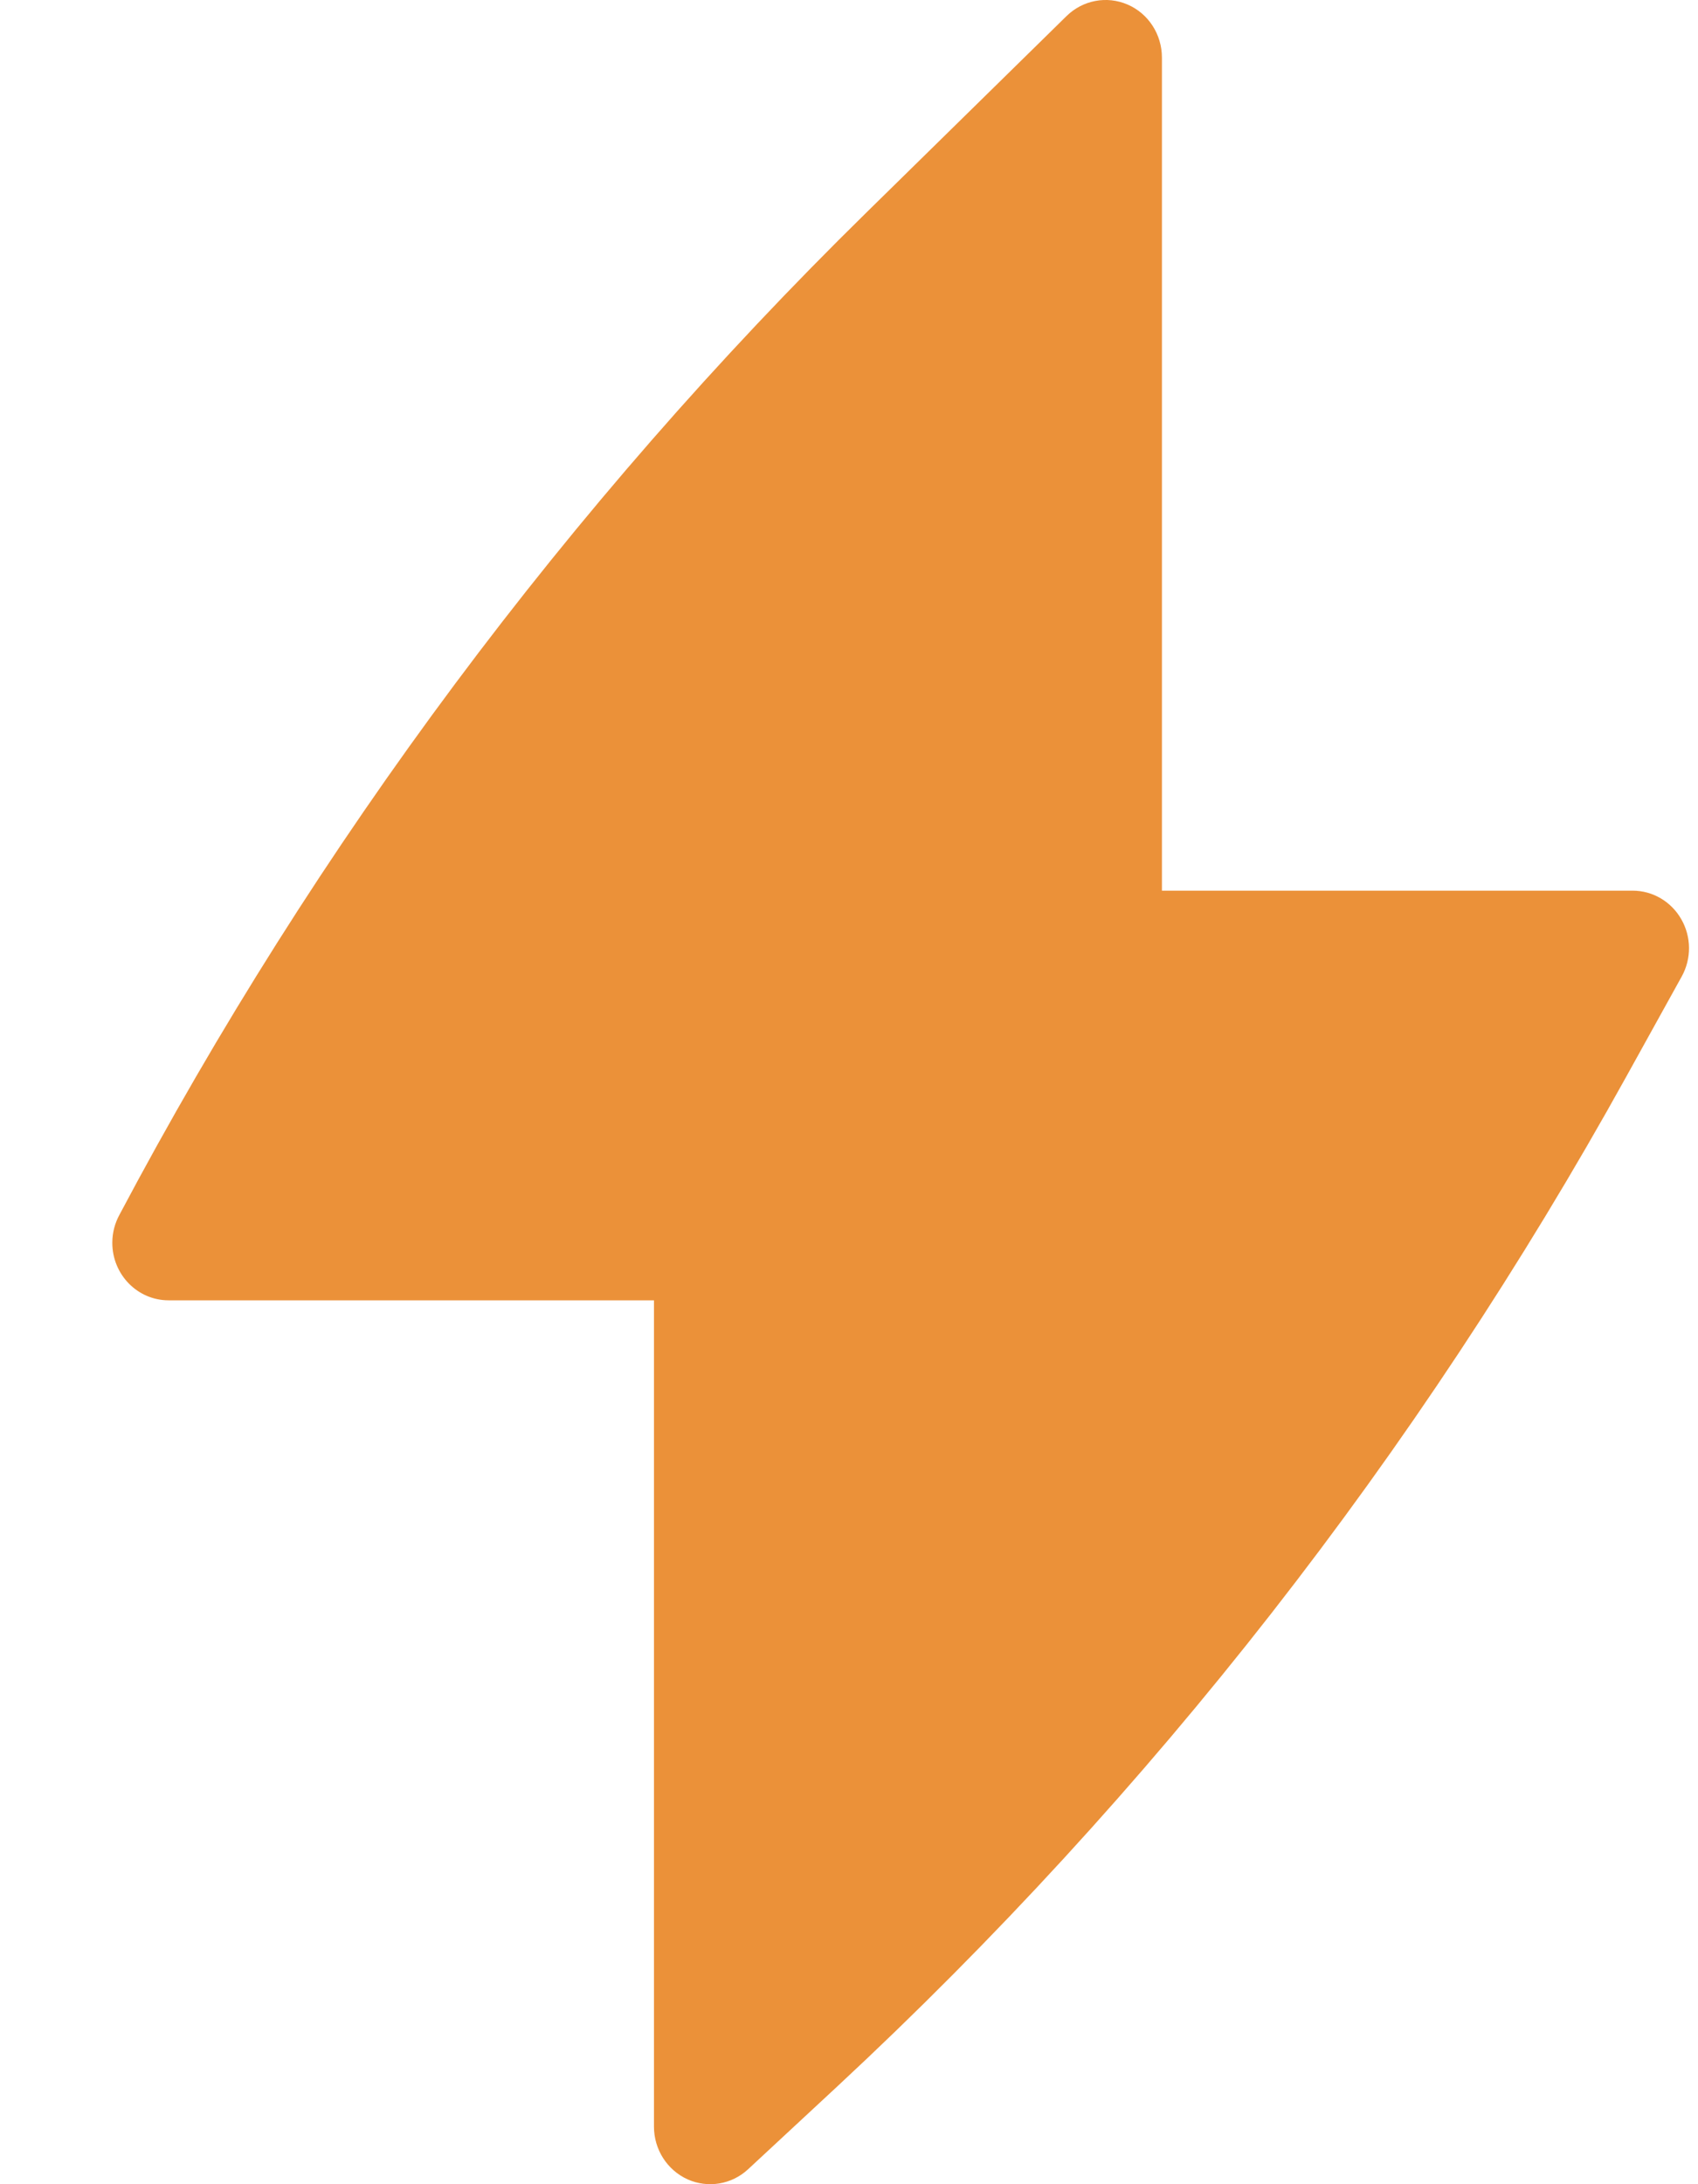 <svg width="14" height="18" viewBox="0 0 14 18" fill="none" xmlns="http://www.w3.org/2000/svg">
<path d="M9.58 0.474C9.58 0.284 9.469 0.112 9.298 0.038C9.126 -0.037 8.928 0.001 8.794 0.132L7.143 1.752C4.685 4.163 2.608 6.949 0.986 10.009C0.948 10.078 0.926 10.157 0.926 10.242C0.926 10.504 1.134 10.716 1.39 10.716H5.392V17.526C5.392 17.714 5.501 17.884 5.669 17.96C5.837 18.035 6.033 18.003 6.169 17.876L6.908 17.19C9.494 14.787 11.688 11.979 13.409 8.872L13.866 8.047C13.947 7.9 13.946 7.721 13.862 7.575C13.779 7.43 13.627 7.34 13.461 7.34H9.58V0.474Z" fill="#EB9139"/>
</svg>
